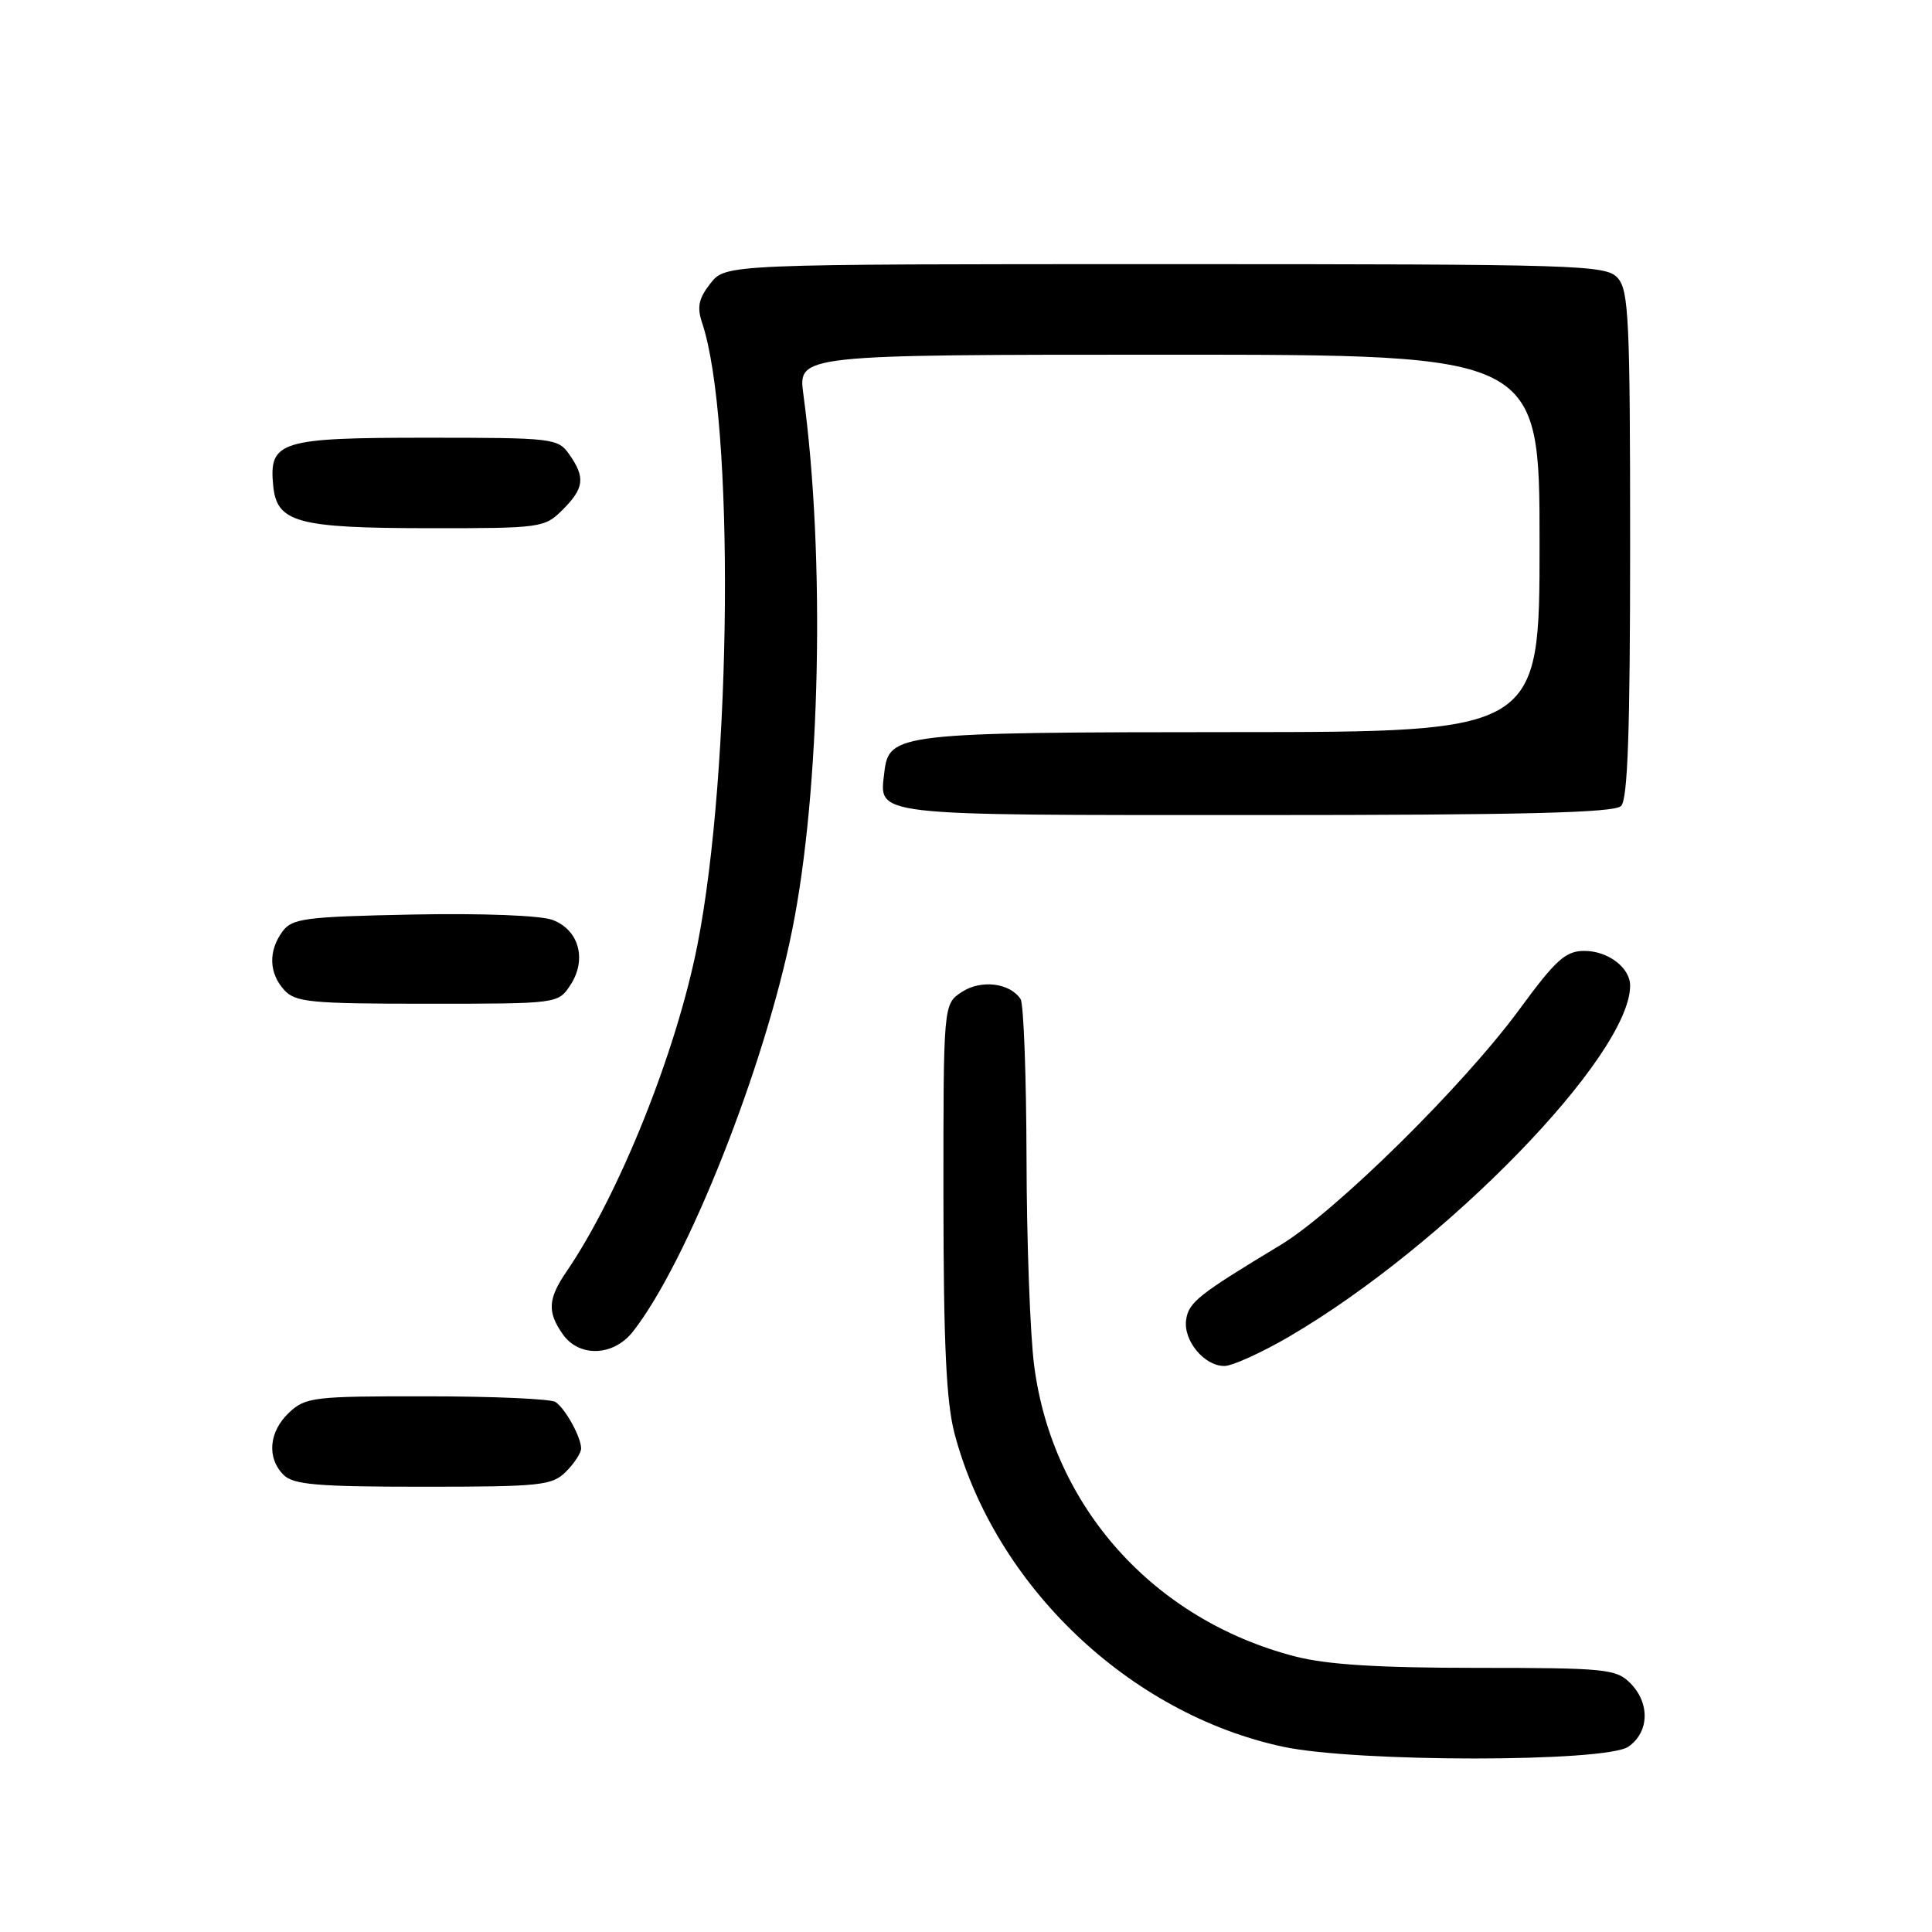 <?xml version="1.0" encoding="UTF-8" standalone="no"?>
<!DOCTYPE svg PUBLIC "-//W3C//DTD SVG 1.1//EN" "http://www.w3.org/Graphics/SVG/1.1/DTD/svg11.dtd" >
<svg xmlns="http://www.w3.org/2000/svg" xmlns:xlink="http://www.w3.org/1999/xlink" version="1.1" viewBox="0 0 256 256">
 <g >
 <path fill="currentColor"
d=" M 215.78 231.44 C 218.55 229.50 218.65 225.65 216.00 223.00 C 214.15 221.15 212.67 221.00 195.71 221.00 C 182.51 221.00 175.78 220.57 171.54 219.47 C 152.83 214.59 139.46 199.67 137.03 180.95 C 136.50 176.85 136.04 164.50 136.02 153.50 C 135.99 142.50 135.64 133.00 135.23 132.38 C 133.82 130.24 129.99 129.77 127.45 131.44 C 125.00 133.05 125.00 133.05 125.01 158.77 C 125.02 178.14 125.39 185.86 126.49 189.99 C 131.84 210.12 149.65 227.08 170.00 231.45 C 179.71 233.53 212.80 233.53 215.78 231.44 Z  M 75.00 195.00 C 76.10 193.90 77.00 192.52 77.00 191.93 C 77.00 190.43 74.91 186.64 73.60 185.77 C 73.00 185.36 65.33 185.02 56.56 185.02 C 41.57 185.00 40.49 185.13 38.31 187.17 C 35.63 189.69 35.32 193.18 37.57 195.43 C 38.88 196.73 42.02 197.00 56.07 197.00 C 71.67 197.00 73.16 196.84 75.00 195.00 Z  M 170.83 177.10 C 191.59 164.97 216.00 139.85 216.00 130.60 C 216.00 128.22 213.07 126.00 209.94 126.00 C 207.45 126.00 206.17 127.15 201.33 133.75 C 193.88 143.90 176.95 160.58 169.63 165.00 C 158.83 171.51 157.50 172.56 157.17 174.87 C 156.77 177.62 159.56 181.00 162.23 181.00 C 163.29 181.00 167.16 179.24 170.83 177.10 Z  M 83.86 176.45 C 91.03 167.34 101.29 141.49 104.96 123.27 C 108.72 104.69 109.37 73.75 106.45 52.25 C 105.74 47.00 105.74 47.00 154.87 47.00 C 204.00 47.00 204.00 47.00 204.00 72.00 C 204.00 97.00 204.00 97.00 163.25 97.01 C 118.94 97.03 117.78 97.17 117.18 102.33 C 116.50 108.18 114.98 108.00 166.42 108.00 C 201.78 108.00 213.90 107.70 214.80 106.80 C 215.69 105.91 216.00 96.83 216.00 72.13 C 216.00 42.39 215.82 38.45 214.35 36.83 C 212.78 35.10 209.60 35.00 154.42 35.00 C 96.15 35.00 96.15 35.00 94.14 37.55 C 92.57 39.55 92.33 40.68 93.04 42.80 C 97.34 55.65 96.98 102.09 92.40 125.27 C 89.60 139.43 82.05 158.26 75.06 168.50 C 72.60 172.10 72.50 173.84 74.56 176.78 C 76.74 179.89 81.28 179.73 83.86 176.45 Z  M 75.59 130.51 C 77.79 127.14 76.72 123.22 73.23 121.90 C 71.65 121.30 63.96 121.00 54.68 121.18 C 40.36 121.47 38.70 121.69 37.42 123.44 C 35.54 126.02 35.63 128.93 37.65 131.17 C 39.14 132.81 41.12 133.00 56.63 133.00 C 73.95 133.00 73.95 133.00 75.59 130.51 Z  M 74.55 67.55 C 77.41 64.69 77.58 63.27 75.44 60.22 C 73.94 58.07 73.33 58.00 56.51 58.00 C 37.10 58.00 35.62 58.46 36.20 64.35 C 36.67 69.24 39.36 69.97 56.80 69.99 C 71.71 70.00 72.15 69.94 74.55 67.55 Z "/>
</g>
</svg>